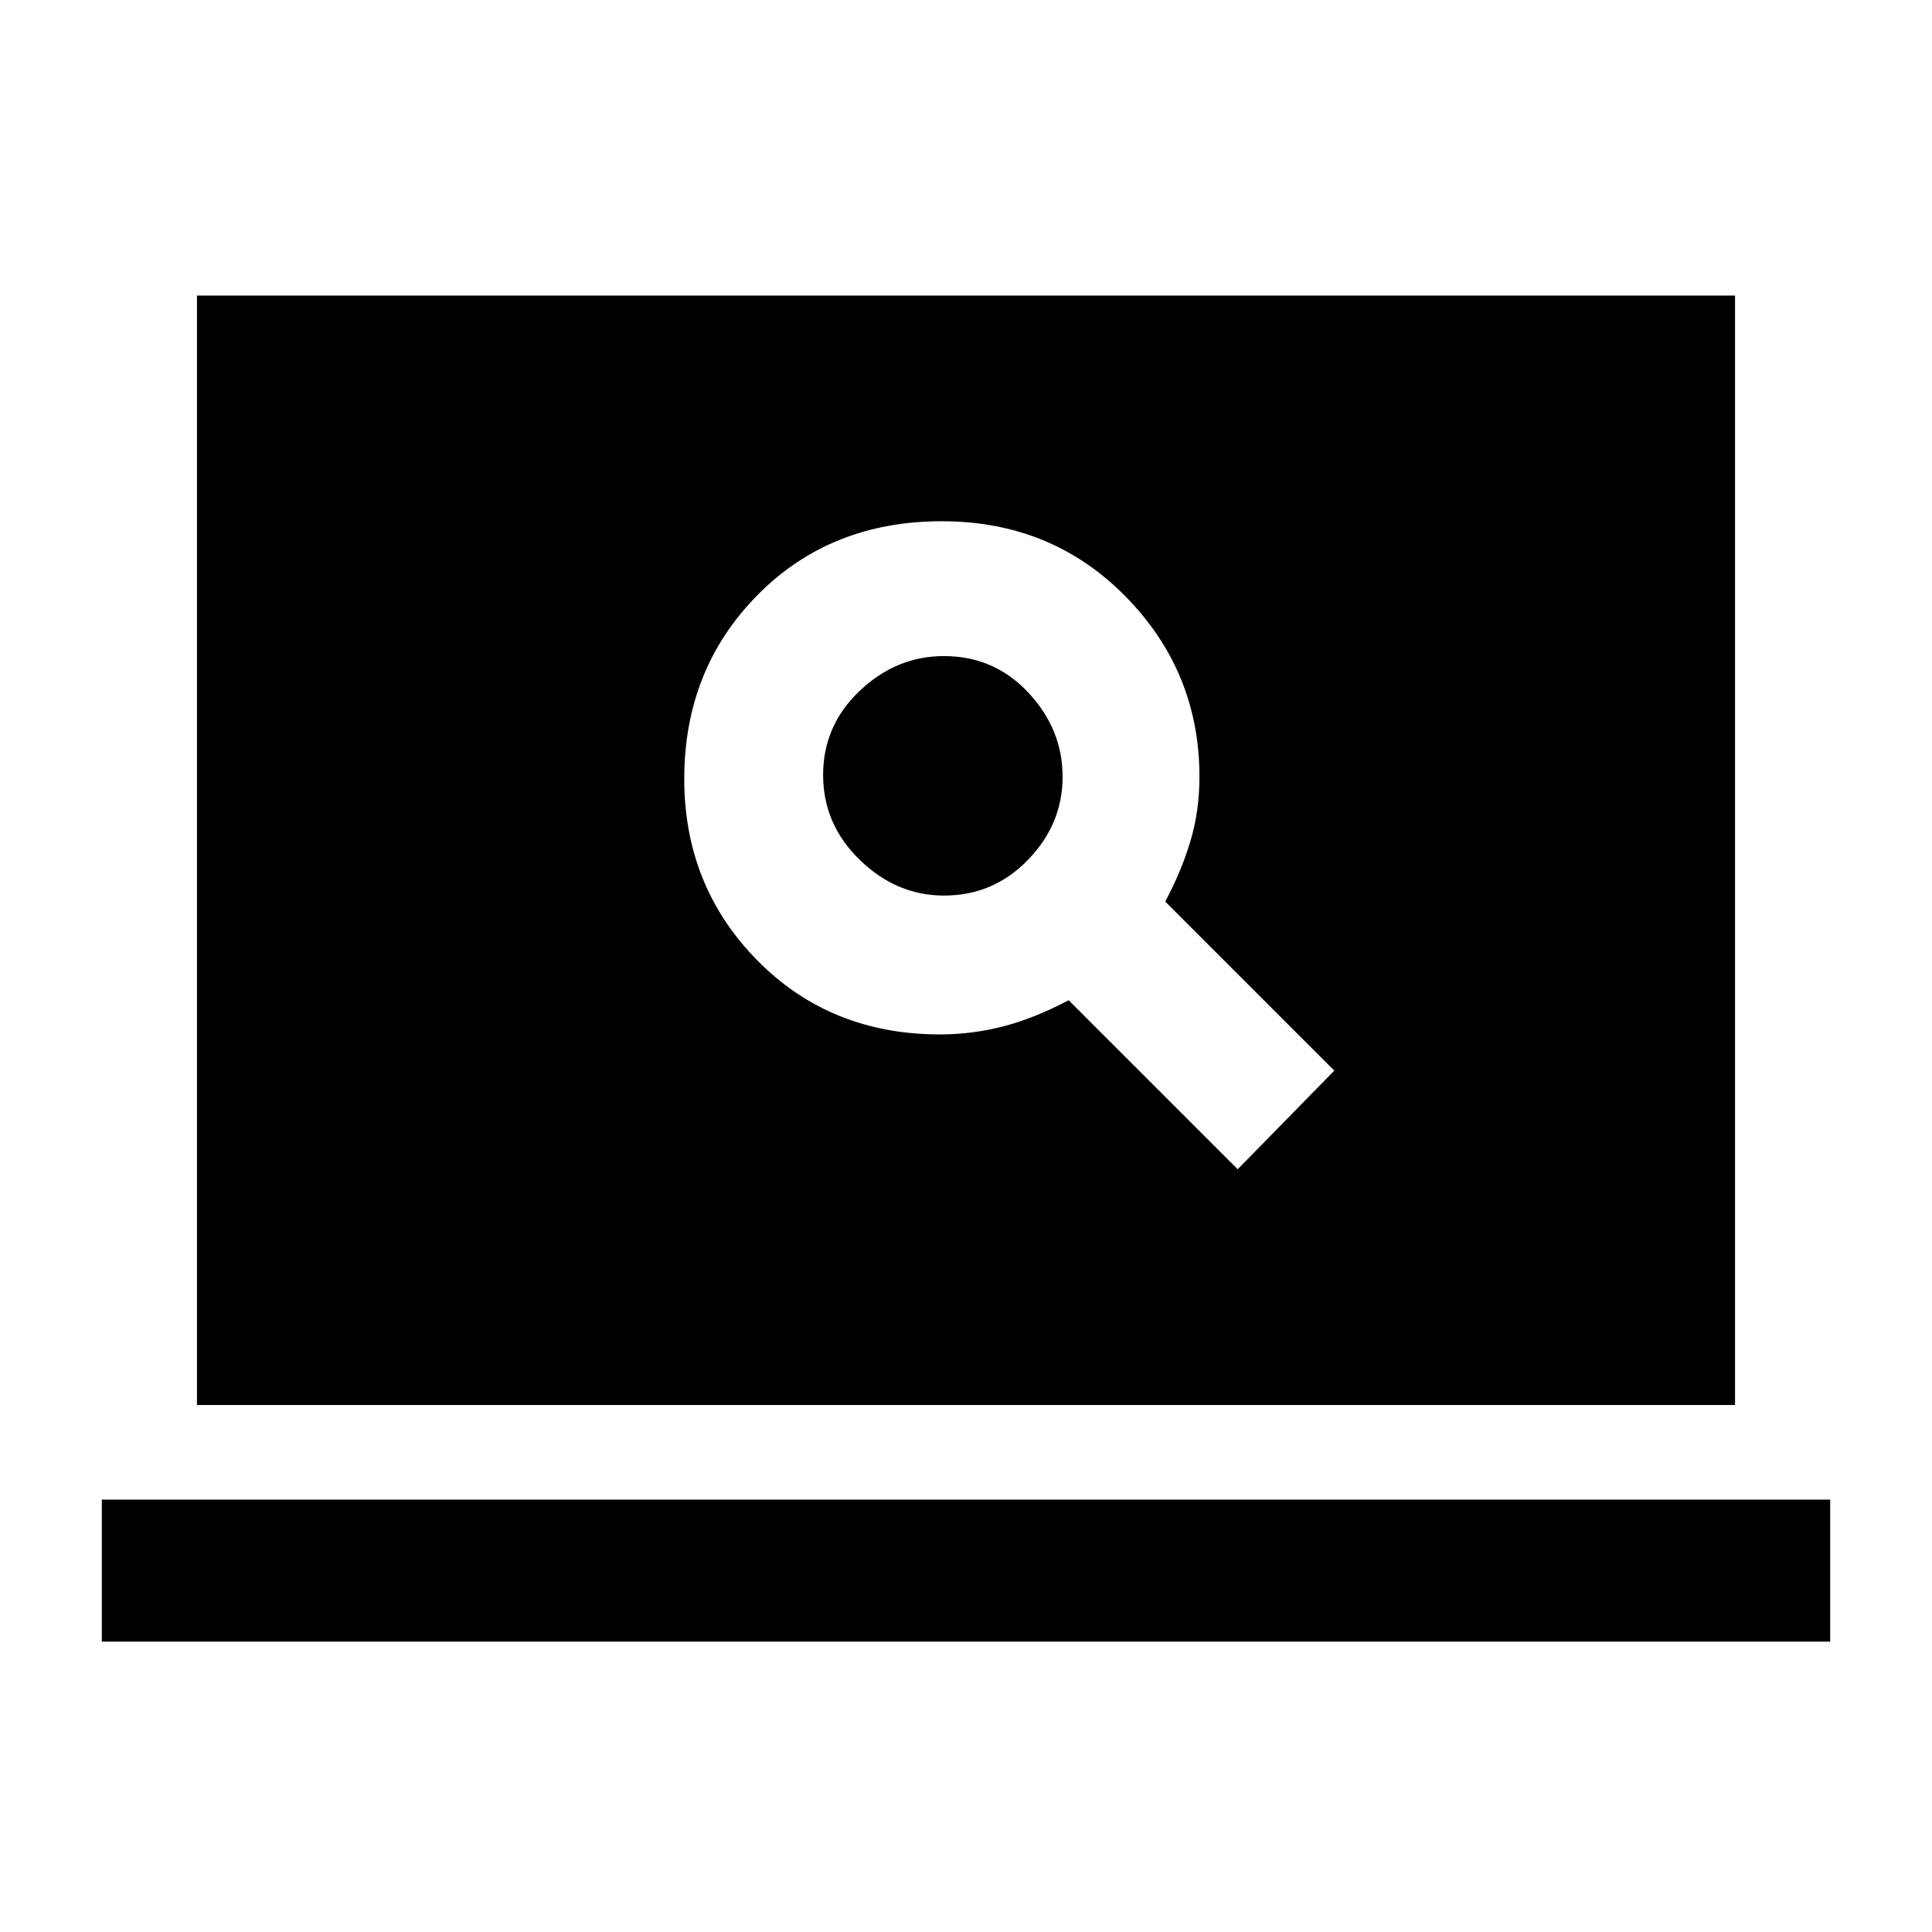 <svg xmlns="http://www.w3.org/2000/svg" height="20" viewBox="0 -960 960 960" width="20"><path d="m615-379 48-49-84-84q8-15 12.5-30t4.5-32q0-52.31-36.75-89.66Q522.5-701 468-701q-55.5 0-91.75 36.84Q340-627.31 340-573q0 53.31 36.25 90.16Q412.5-446 467.13-446q15.87 0 31.37-4 15.5-4 32.5-13l84 84ZM469.06-515q-23.56 0-41.81-17.69Q409-550.38 409-574.94t18.21-41.81Q445.41-634 469-634q25 0 42 18.19t17 41.75q0 23.56-17.19 41.31Q493.62-515 469.06-515ZM50.59-144.28v-70.59h858.82v70.59H50.59Zm47.28-117.59v-551.26h764.26v551.26H97.87Z"/></svg>
